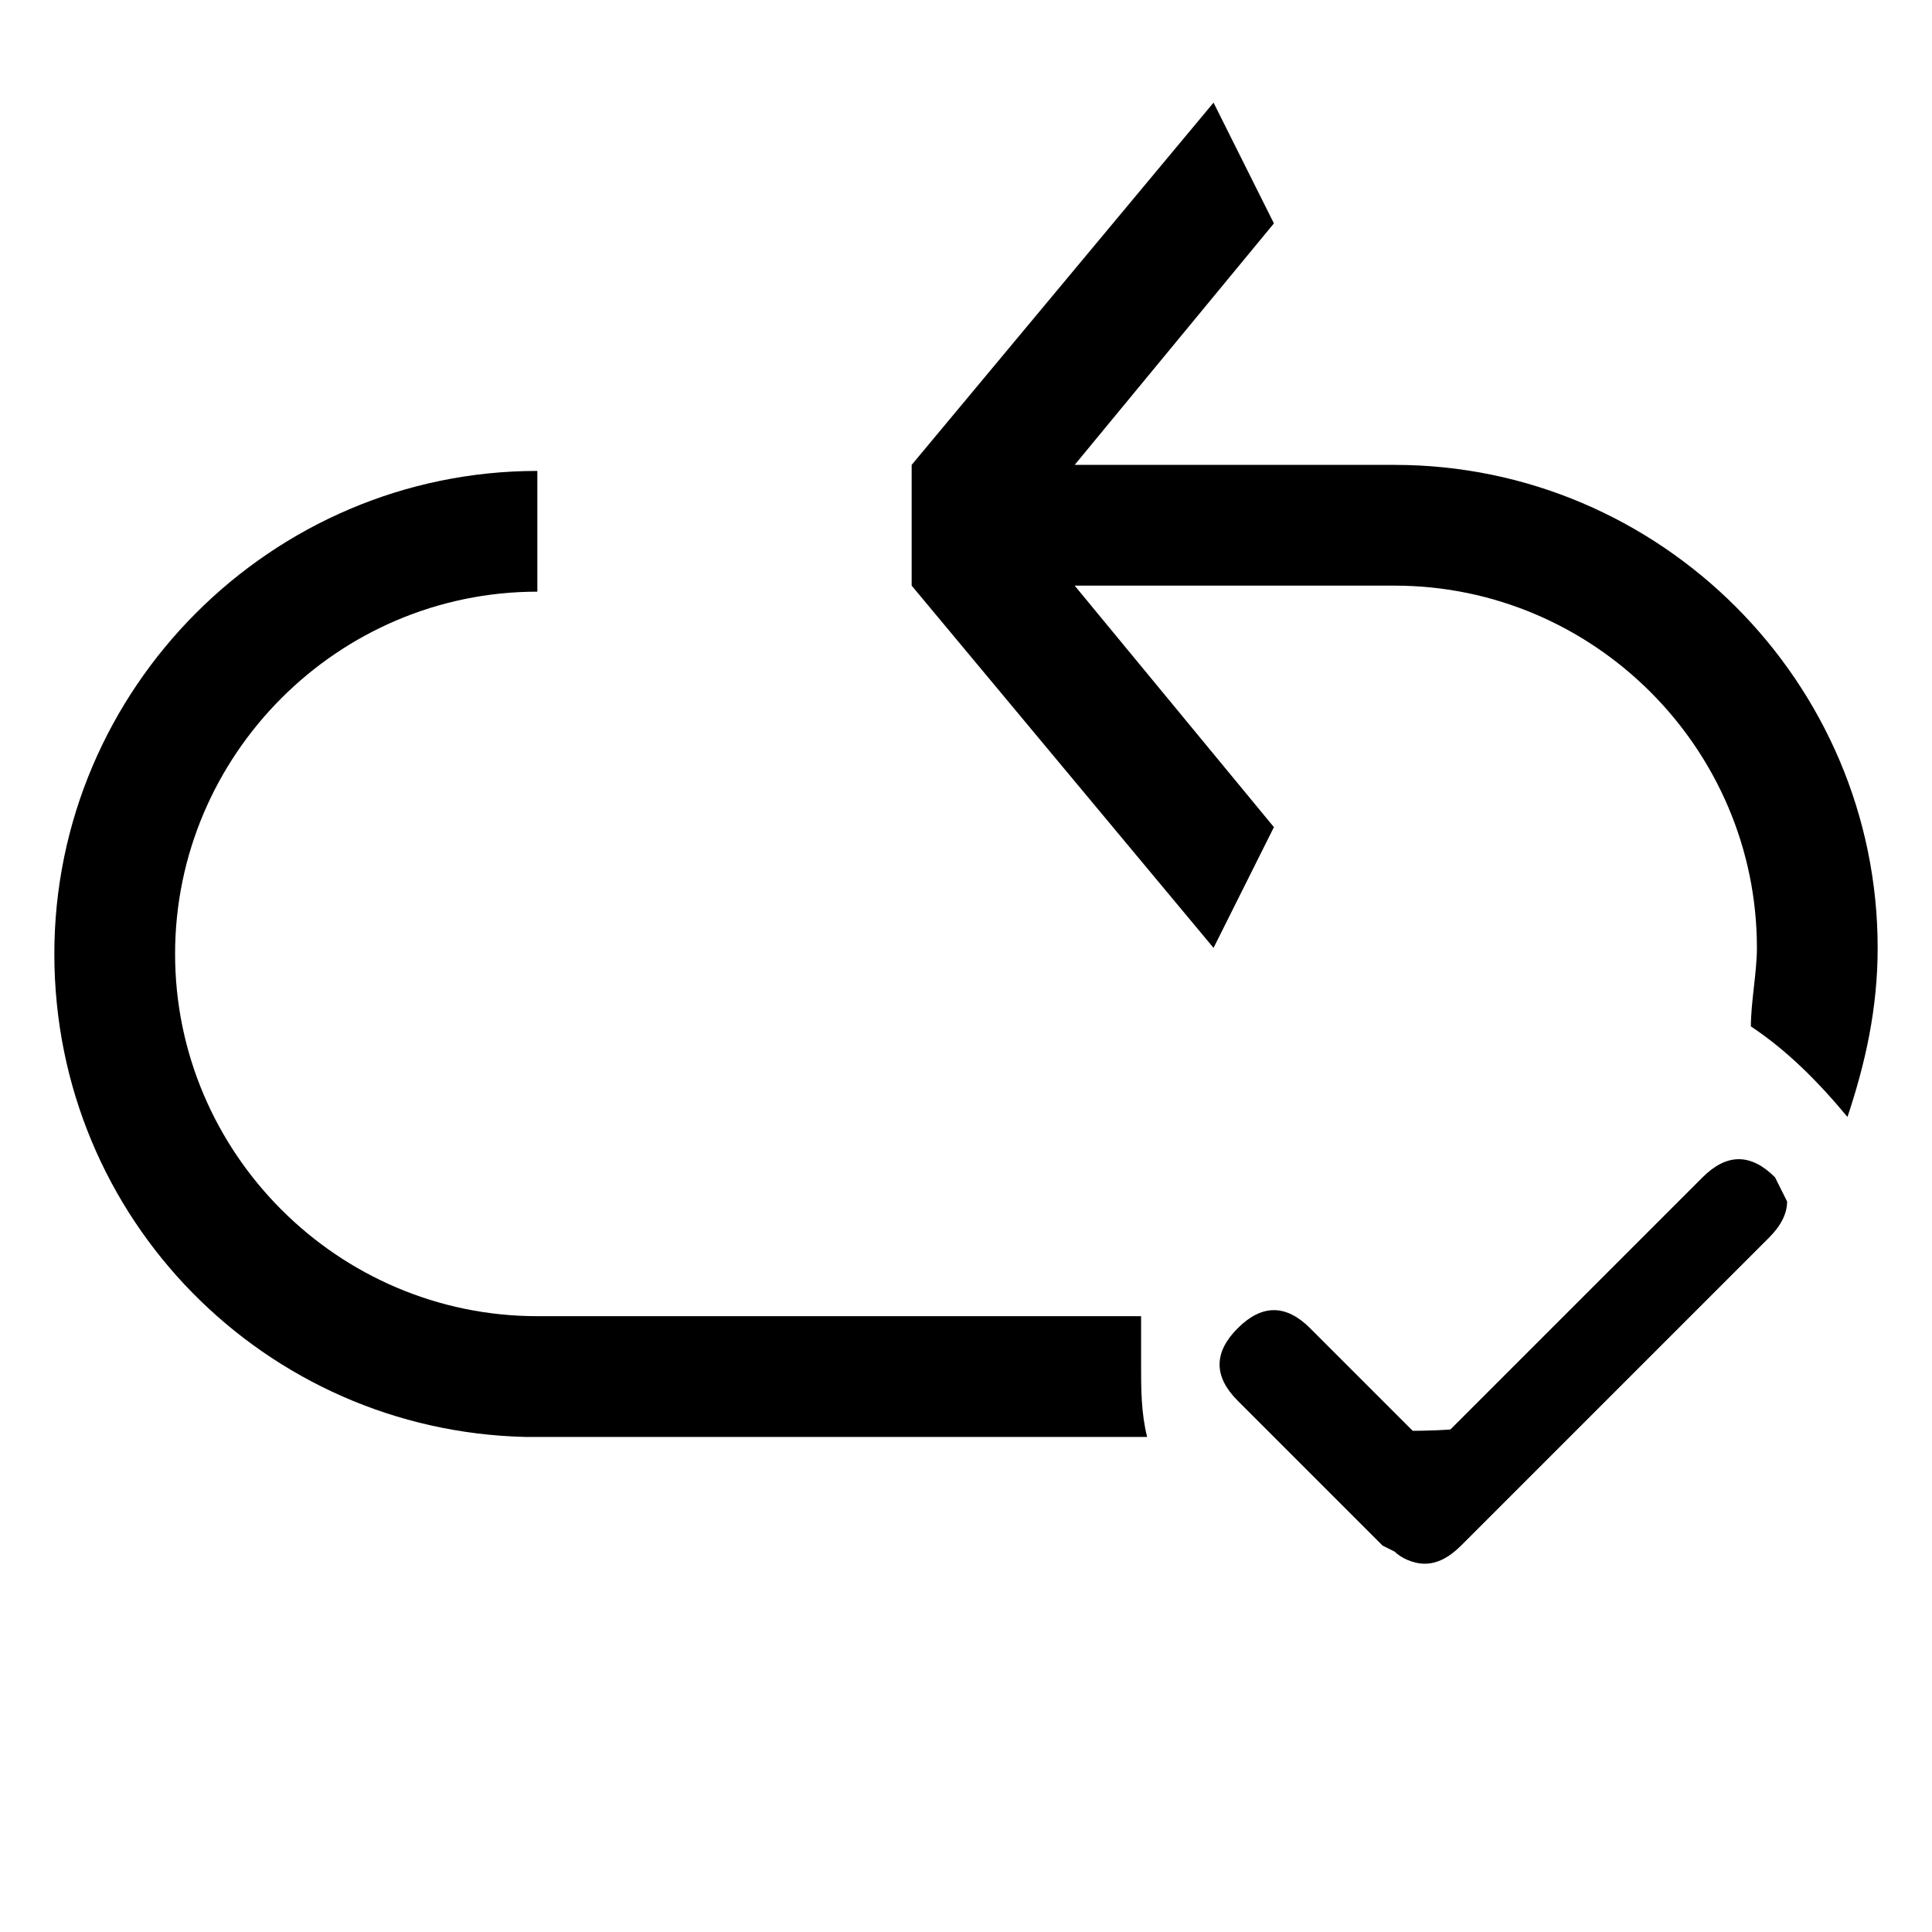 <svg xmlns="http://www.w3.org/2000/svg" viewBox="0 0 32 32"><path d="M30.6 18.5c.3-.9.5-1.8.5-2.8 0-4.4-3.6-8-8-8h-5.3l3.3-4-1-2-5 6v2l5 6 1-2-3.3-4h5.3c3.3 0 6 2.7 6 6 0 .4-.1.9-.1 1.3.6.4 1.1.9 1.6 1.5zM18.9 21.8h-10c-3.3 0-6-2.7-6-6s2.7-6 6-6v-2c-4.4 0-8 3.6-8 8s3.5 7.9 7.8 8H19c-.1-.4-.1-.8-.1-1.2v-.8z"/><path d="M25 23.5c-.6.2-1.3.2-1.9.2h-.7l1.2 1.2 1.4-1.4z"/><path d="M29.4 19.5c-.2-.2-.4-.3-.6-.3s-.4.1-.6.3L24.7 23l-1 1-.8-.8-1.2-1.2c-.2-.2-.4-.3-.6-.3-.2 0-.4.1-.6.3-.2.2-.3.4-.3.6 0 .2.1.4.3.6l.8.8 1.6 1.6.2.1c.1.1.3.2.5.2s.4-.1.6-.3l2.3-2.3 2.8-2.8c.2-.2.3-.4.3-.6l-.2-.4z"/></svg>